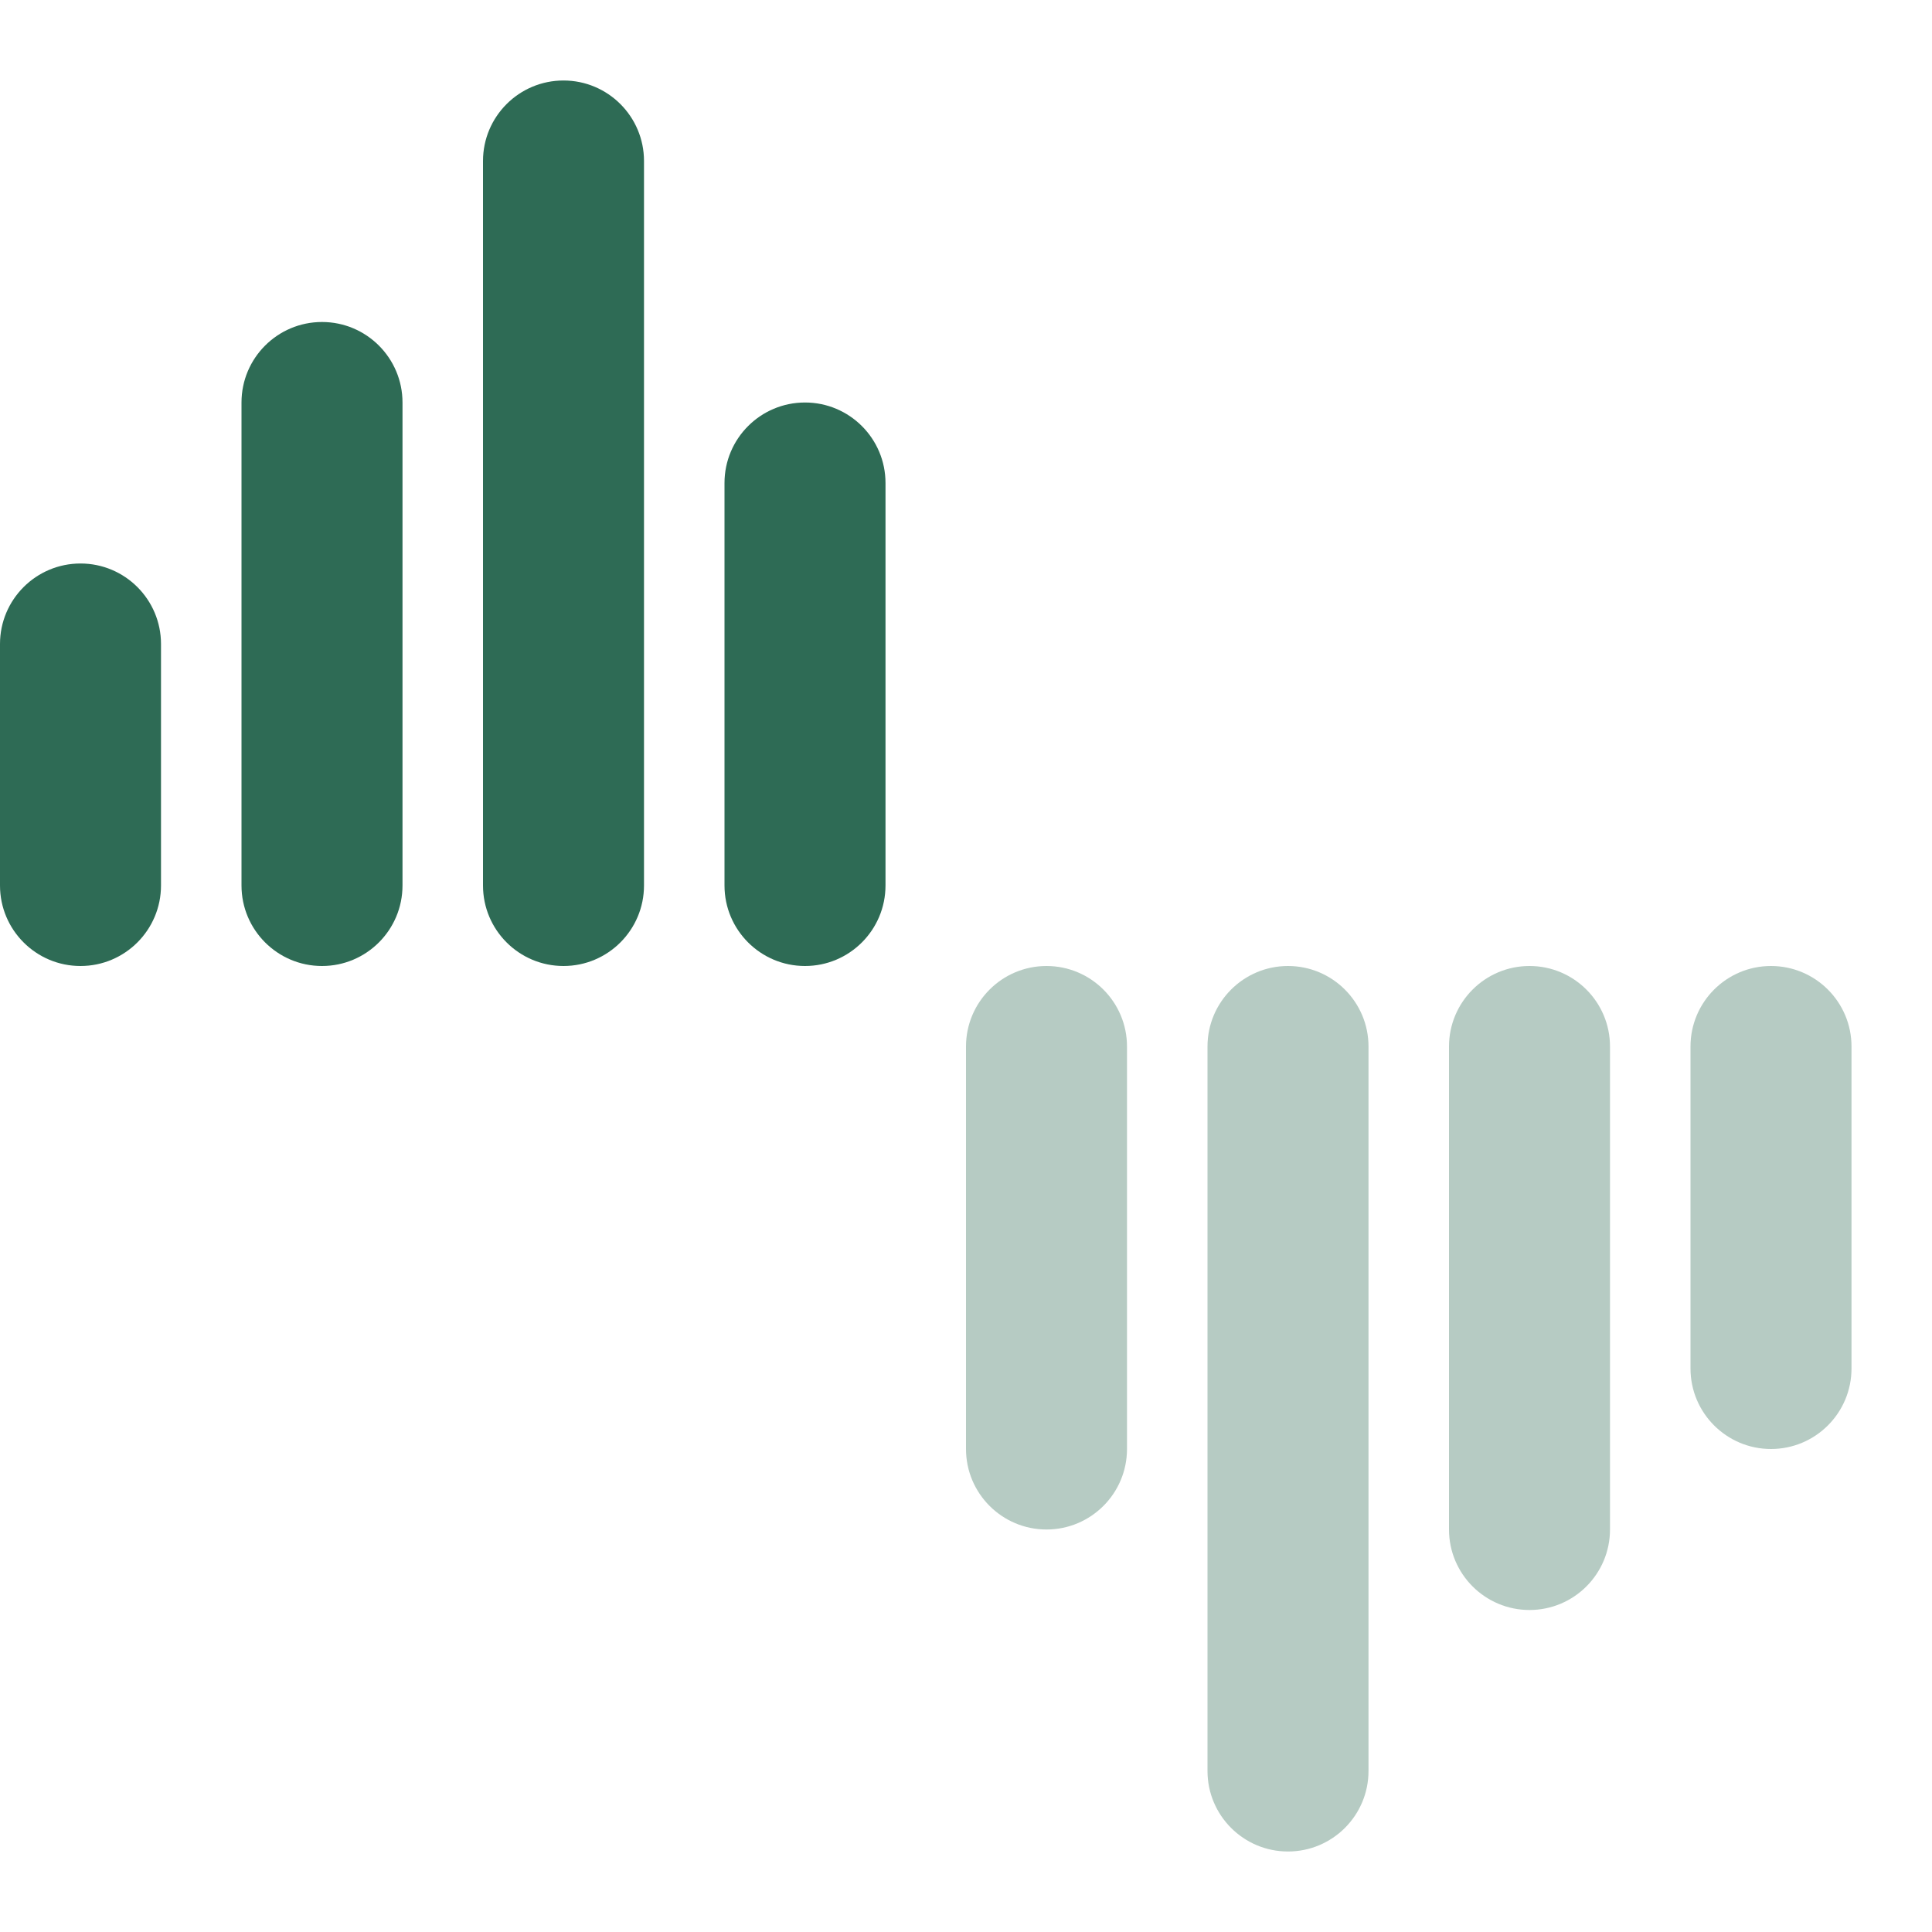 <svg xmlns="http://www.w3.org/2000/svg" viewBox="0 0 24 24">
  <path d="M1,12c-0.552,0-1-0.448-1-1V8c0-0.552,0.448-1,1-1s1,0.448,1,1v3C2,11.552,1.552,12,1,12z"
    fill="#2E6B55" />
  <path d="M4,12c-0.552,0-1-0.448-1-1V5c0-0.552,0.448-1,1-1s1,0.448,1,1v6C5,11.552,4.552,12,4,12z"
    fill="#2E6B55" />
  <path
    d="M10,12c-0.552,0-1-0.448-1-1V6c0-0.552,0.448-1,1-1s1,0.448,1,1v5C11,11.552,10.552,12,10,12z"
    fill="#2E6B55" />
  <path d="M7,12c-0.552,0-1-0.448-1-1V2c0-0.552,0.448-1,1-1s1,0.448,1,1v9C8,11.552,7.552,12,7,12z"
    fill="#2E6B55" />
  <path
    d="M22,18c-0.552,0-1-0.448-1-1v-4c0-0.552,0.448-1,1-1s1,0.448,1,1v4C23,17.552,22.552,18,22,18z"
    opacity=".35" fill="#2E6B55" />
  <path
    d="M19,20c-0.552,0-1-0.448-1-1v-6c0-0.552,0.448-1,1-1s1,0.448,1,1v6C20,19.552,19.552,20,19,20z"
    opacity=".35" fill="#2E6B55" />
  <path
    d="M13,19c-0.552,0-1-0.448-1-1v-5c0-0.552,0.448-1,1-1s1,0.448,1,1v5C14,18.552,13.552,19,13,19z"
    opacity=".35" fill="#2E6B55" />
  <path
    d="M16,23c-0.552,0-1-0.448-1-1v-9c0-0.552,0.448-1,1-1s1,0.448,1,1v9C17,22.552,16.552,23,16,23z"
    opacity=".35" fill="#2E6B55" />
</svg>
